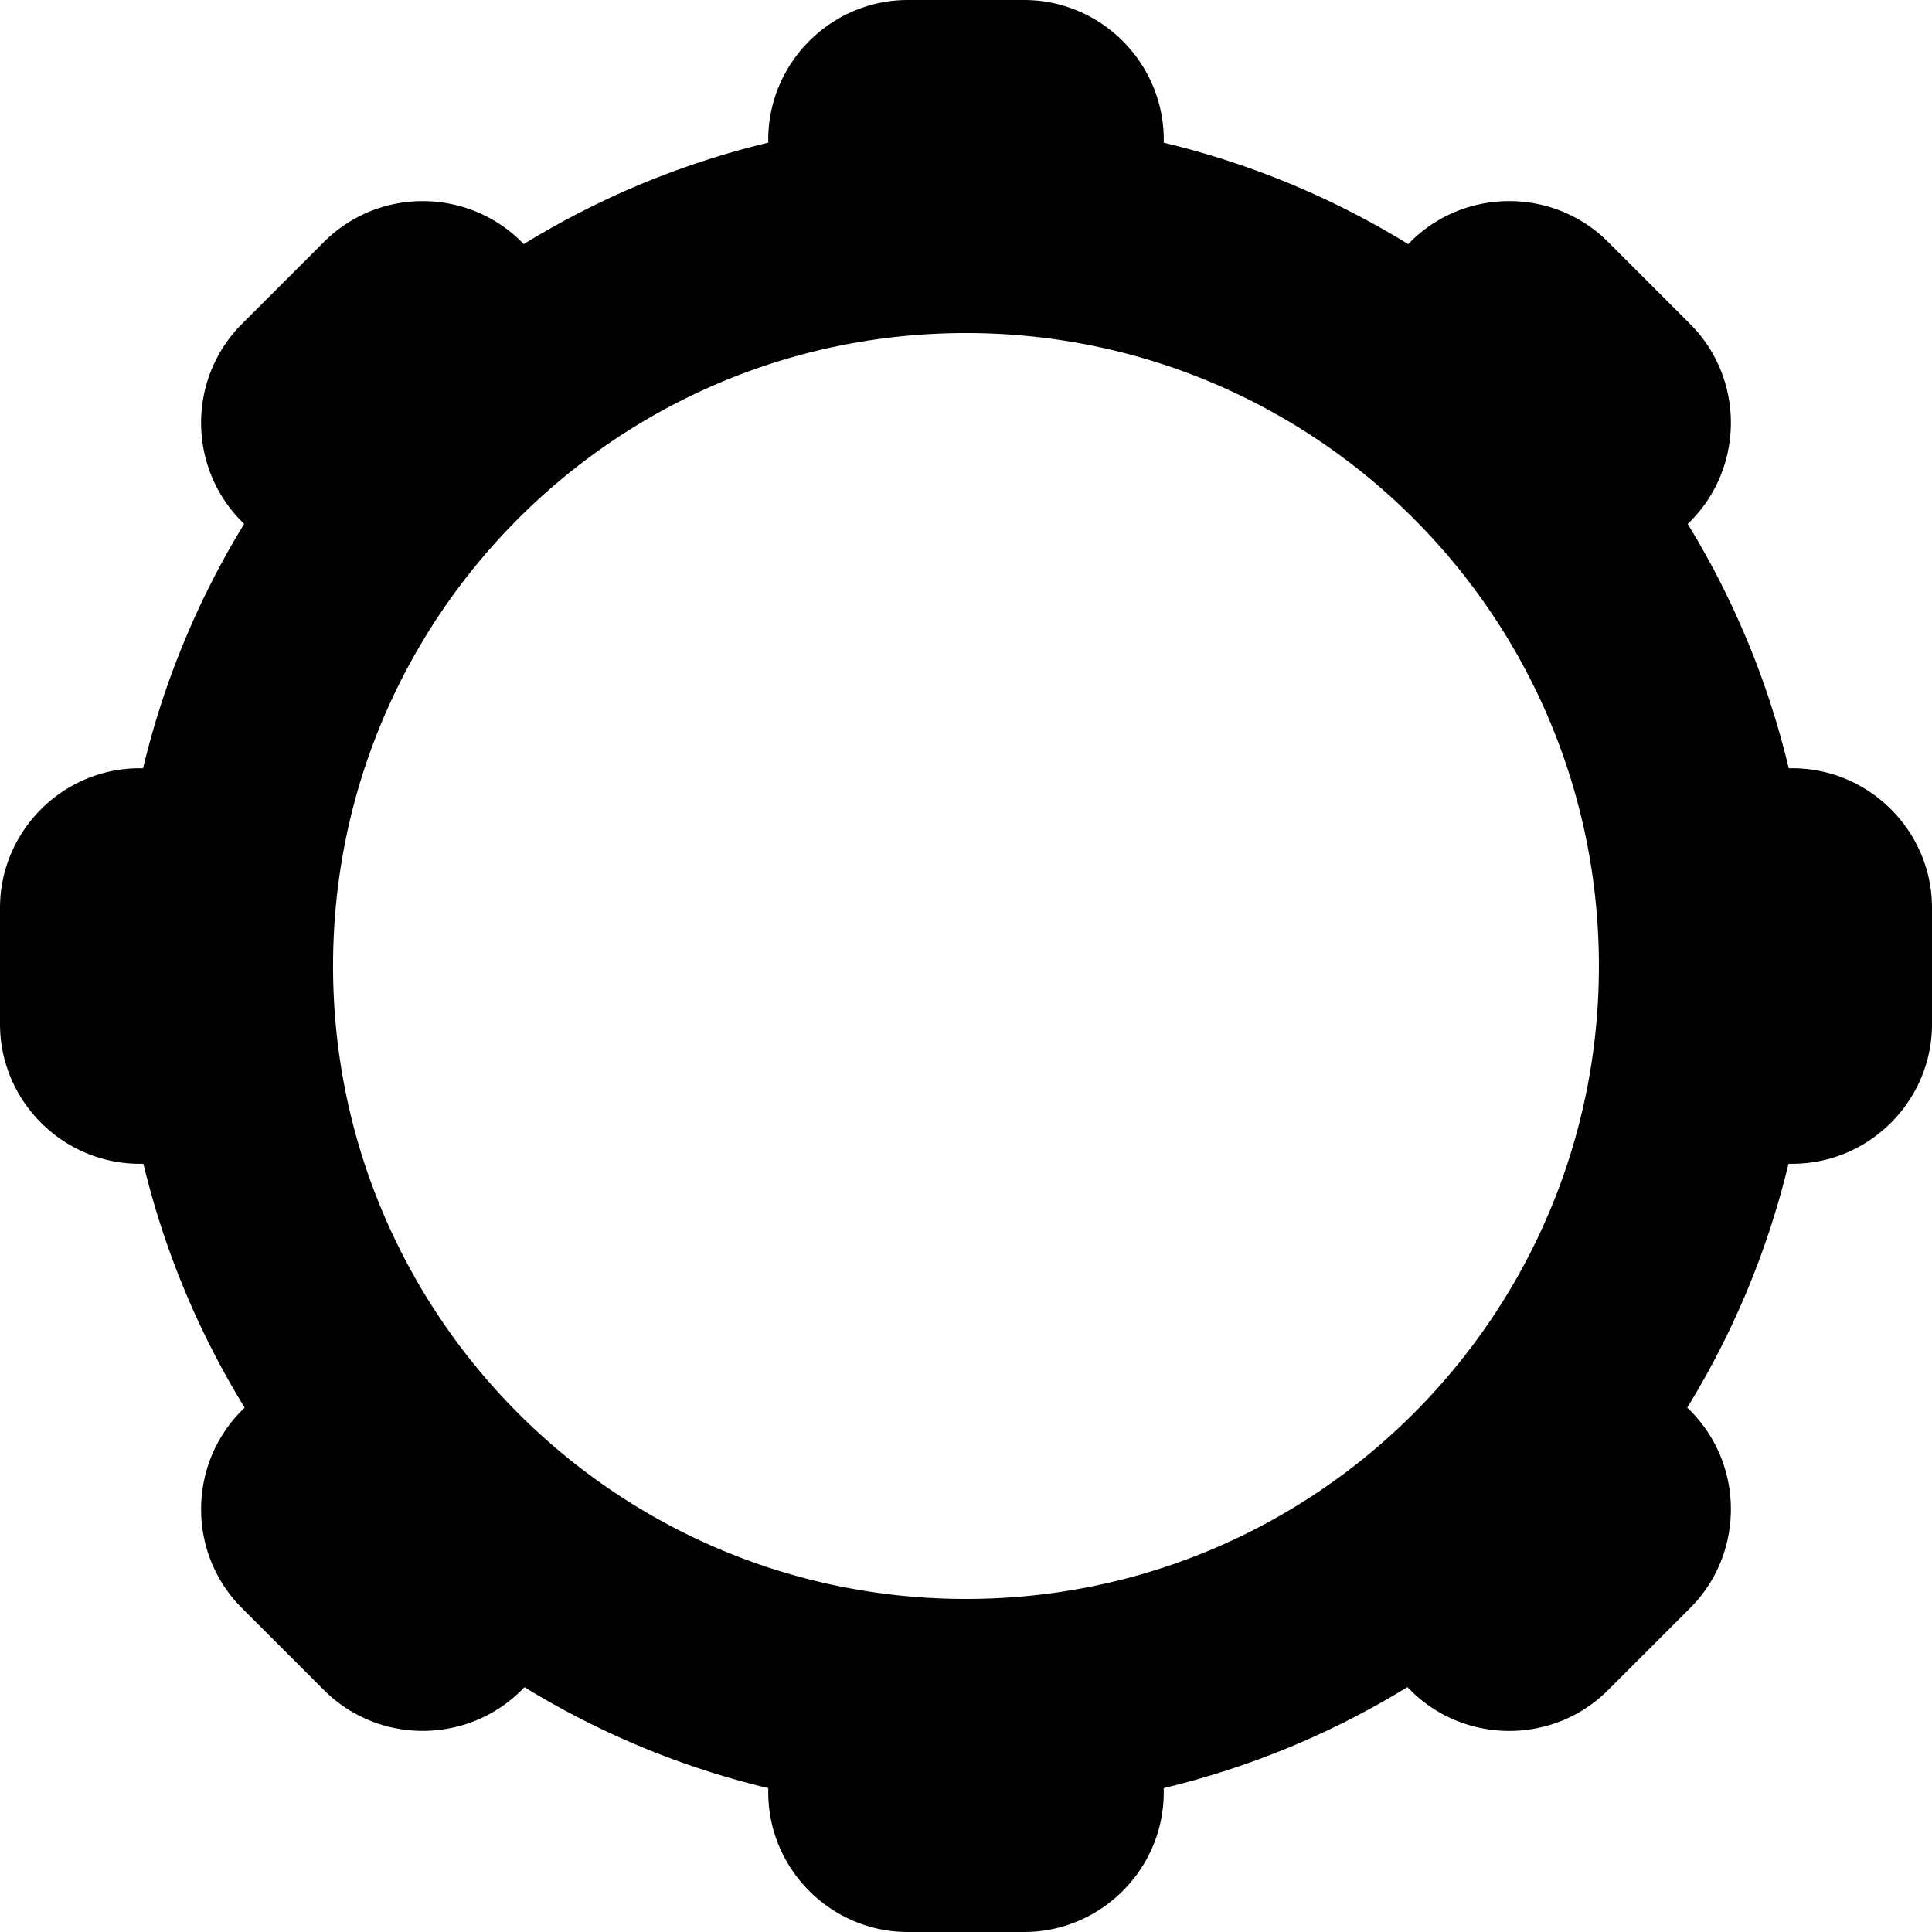 <svg xmlns="http://www.w3.org/2000/svg" shape-rendering="geometricPrecision" text-rendering="geometricPrecision" image-rendering="optimizeQuality" fill-rule="evenodd" clip-rule="evenodd" viewBox="0 0 512 511.999"><path d="M308.407 37.815a222.645 222.645 0 0164.785 26.879l.597-.603c14.398-14.392 37.948-14.398 52.34 0l21.78 21.78c14.392 14.392 14.392 37.942 0 52.34l-.651.645a222.91 222.91 0 0126.781 64.743l.95-.006c20.355.006 37.011 16.655 37.011 37.011v30.798c0 20.355-16.656 37.011-37.011 37.011h-1.017a222.844 222.844 0 01-26.836 64.615l.773.766c14.392 14.398 14.392 37.949 0 52.347l-21.78 21.773c-14.392 14.398-37.948 14.398-52.34 0l-.785-.779.109-.109a222.945 222.945 0 01-64.773 26.854h.067v1.108c0 20.355-16.655 37.011-37.005 37.011h-30.804c-20.356 0-37.005-16.656-37.005-37.011v-1.108h.012a222.646 222.646 0 01-64.627-26.769l.012.012-.779.785c-14.398 14.392-37.948 14.392-52.34 0l-21.78-21.779c-14.398-14.392-14.392-37.943 0-52.341l.749-.742a222.952 222.952 0 01-26.836-64.633h-.993C16.65 308.413 0 291.757 0 271.402v-30.798c-.006-20.356 16.65-37.005 37.011-37.011l.901.006a222.893 222.893 0 0126.8-64.761l-.621-.621c-14.398-14.398-14.392-37.948 0-52.34l21.78-21.78c14.386-14.398 37.936-14.392 52.34 0l.585.597a222.962 222.962 0 0164.797-26.885v-.798C203.593 16.656 220.242 0 240.598 0h30.804c20.35 0 37.005 16.656 37.005 37.011v.804zm-52.413 50.453c92.638 0 167.731 75.094 167.731 167.732 0 92.637-75.093 167.731-167.731 167.731-92.638 0-167.731-75.094-167.731-167.731 0-92.638 75.093-167.732 167.731-167.732z"/></svg>